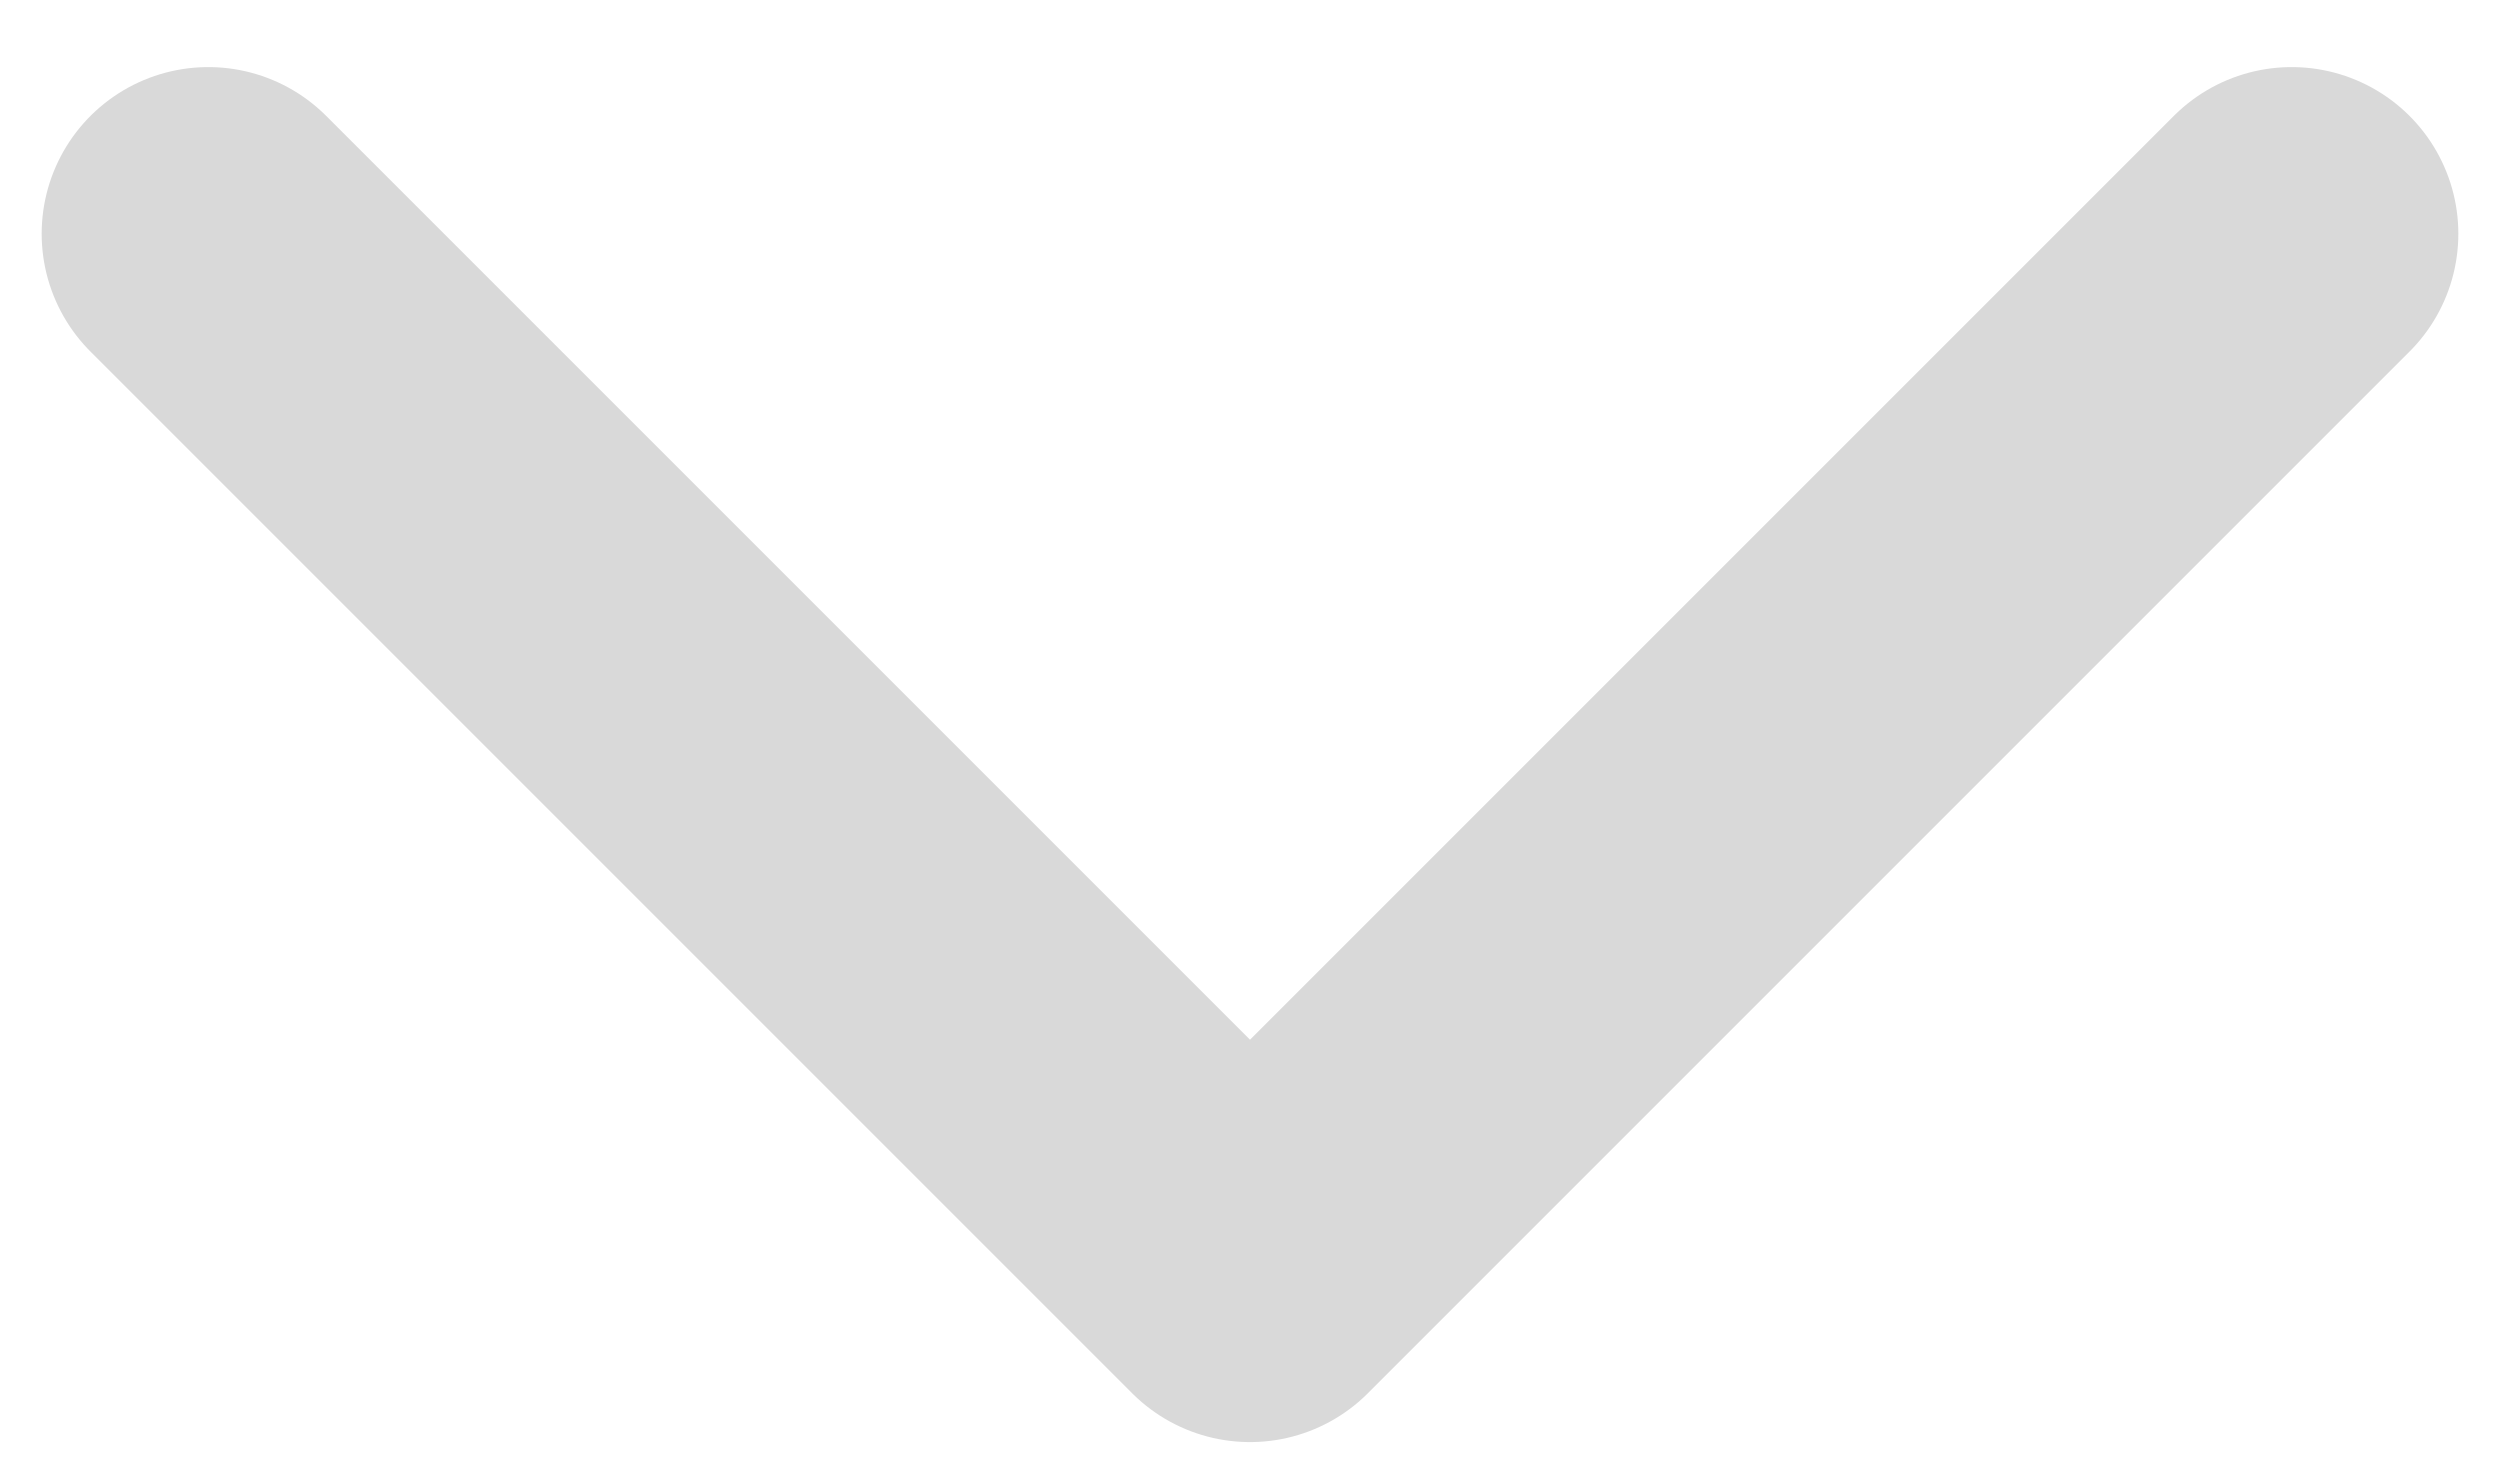 <svg width="12" height="7" viewBox="0 0 12 7" fill="none" xmlns="http://www.w3.org/2000/svg">
<path d="M1 1.122L6 6.122L11 1.122" stroke="#D9D9D9" stroke-width="1.6" stroke-linecap="round" stroke-linejoin="round"/>
</svg>

